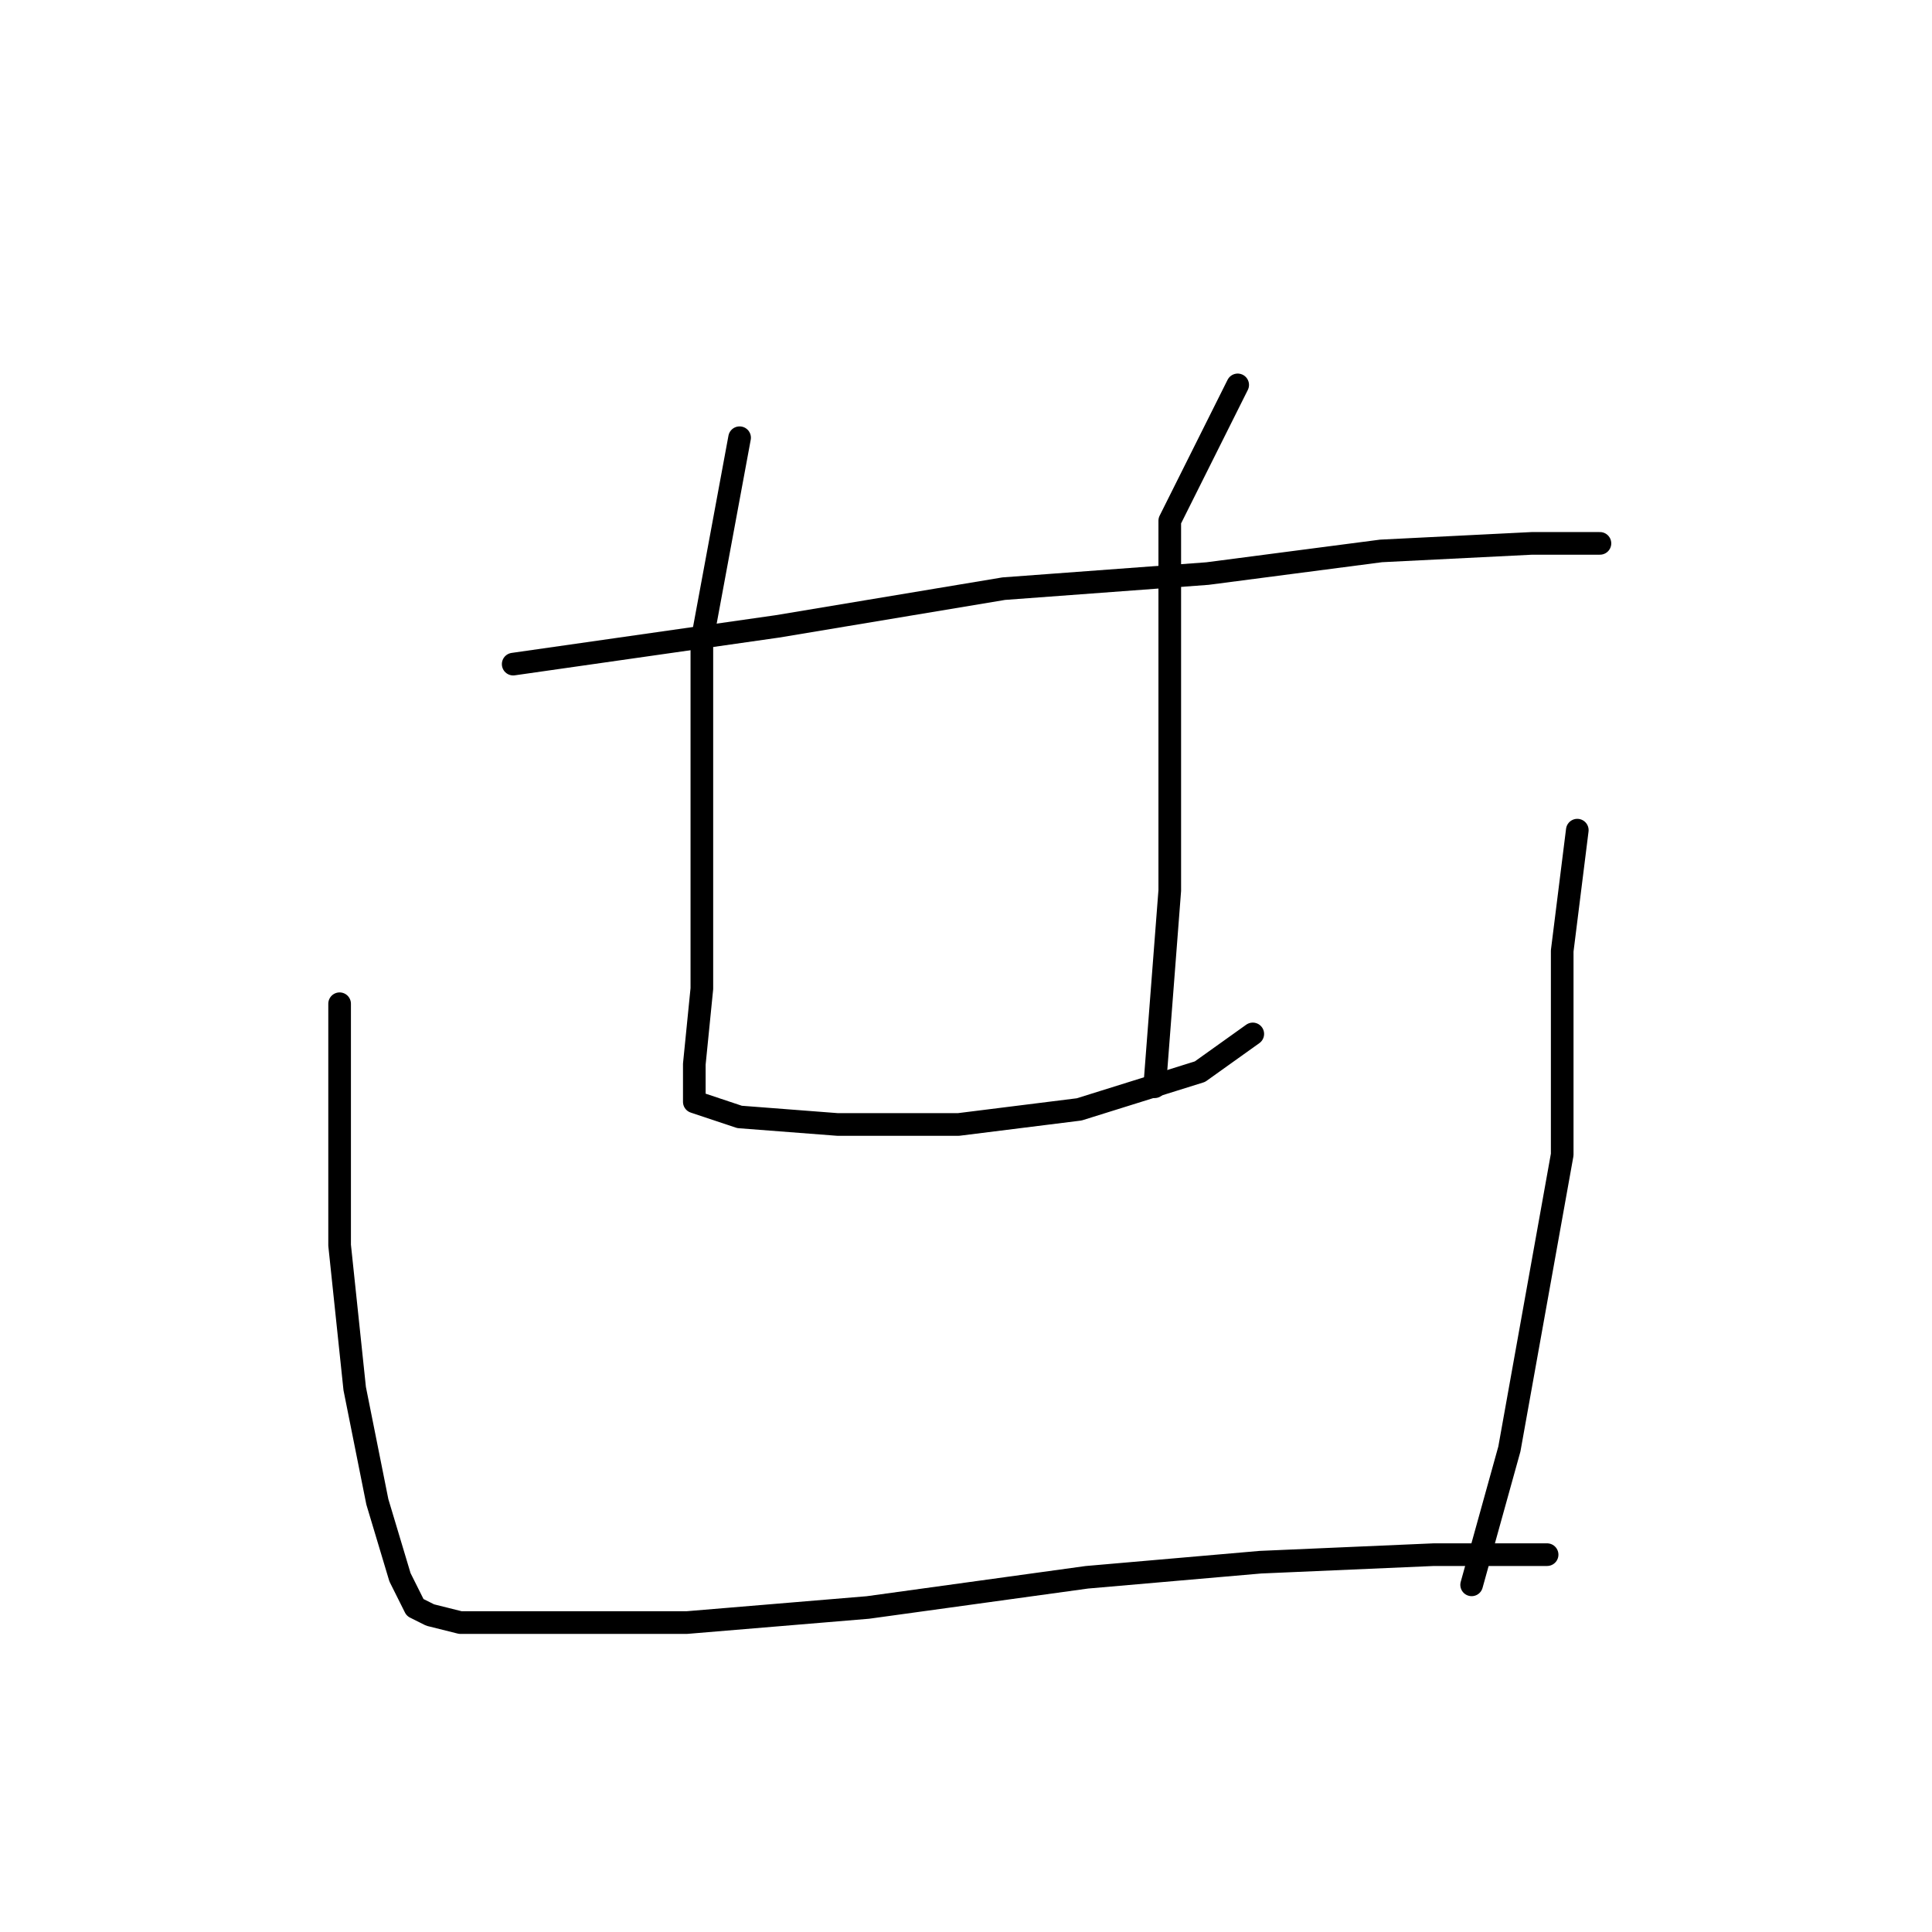 <?xml version="1.0" standalone="no"?>
    <svg width="256" height="256" xmlns="http://www.w3.org/2000/svg" version="1.1">
    <polyline stroke="black" stroke-width="3" stroke-linecap="round" fill="transparent" stroke-linejoin="round" points="68 88 82 86 103 83 133 78 160 76 183 73 203 72 212 72 212 72 " />
        <polyline stroke="black" stroke-width="3" stroke-linecap="round" fill="transparent" stroke-linejoin="round" points="98 58 93 85 93 102 93 118 93 131 92 141 92 146 98 148 111 149 127 149 143 147 159 142 166 137 166 137 " />
        <polyline stroke="black" stroke-width="3" stroke-linecap="round" fill="transparent" stroke-linejoin="round" points="164 51 155 69 155 89 155 118 153 144 153 144 " />
        <polyline stroke="black" stroke-width="3" stroke-linecap="round" fill="transparent" stroke-linejoin="round" points="45 133 45 154 45 165 47 184 50 199 53 209 55 213 57 214 61 215 72 215 91 215 115 213 144 209 167 207 190 206 205 206 205 206 " />
        <polyline stroke="black" stroke-width="3" stroke-linecap="round" fill="transparent" stroke-linejoin="round" points="209 110 207 126 207 153 200 192 195 210 195 210 " />
        </svg>